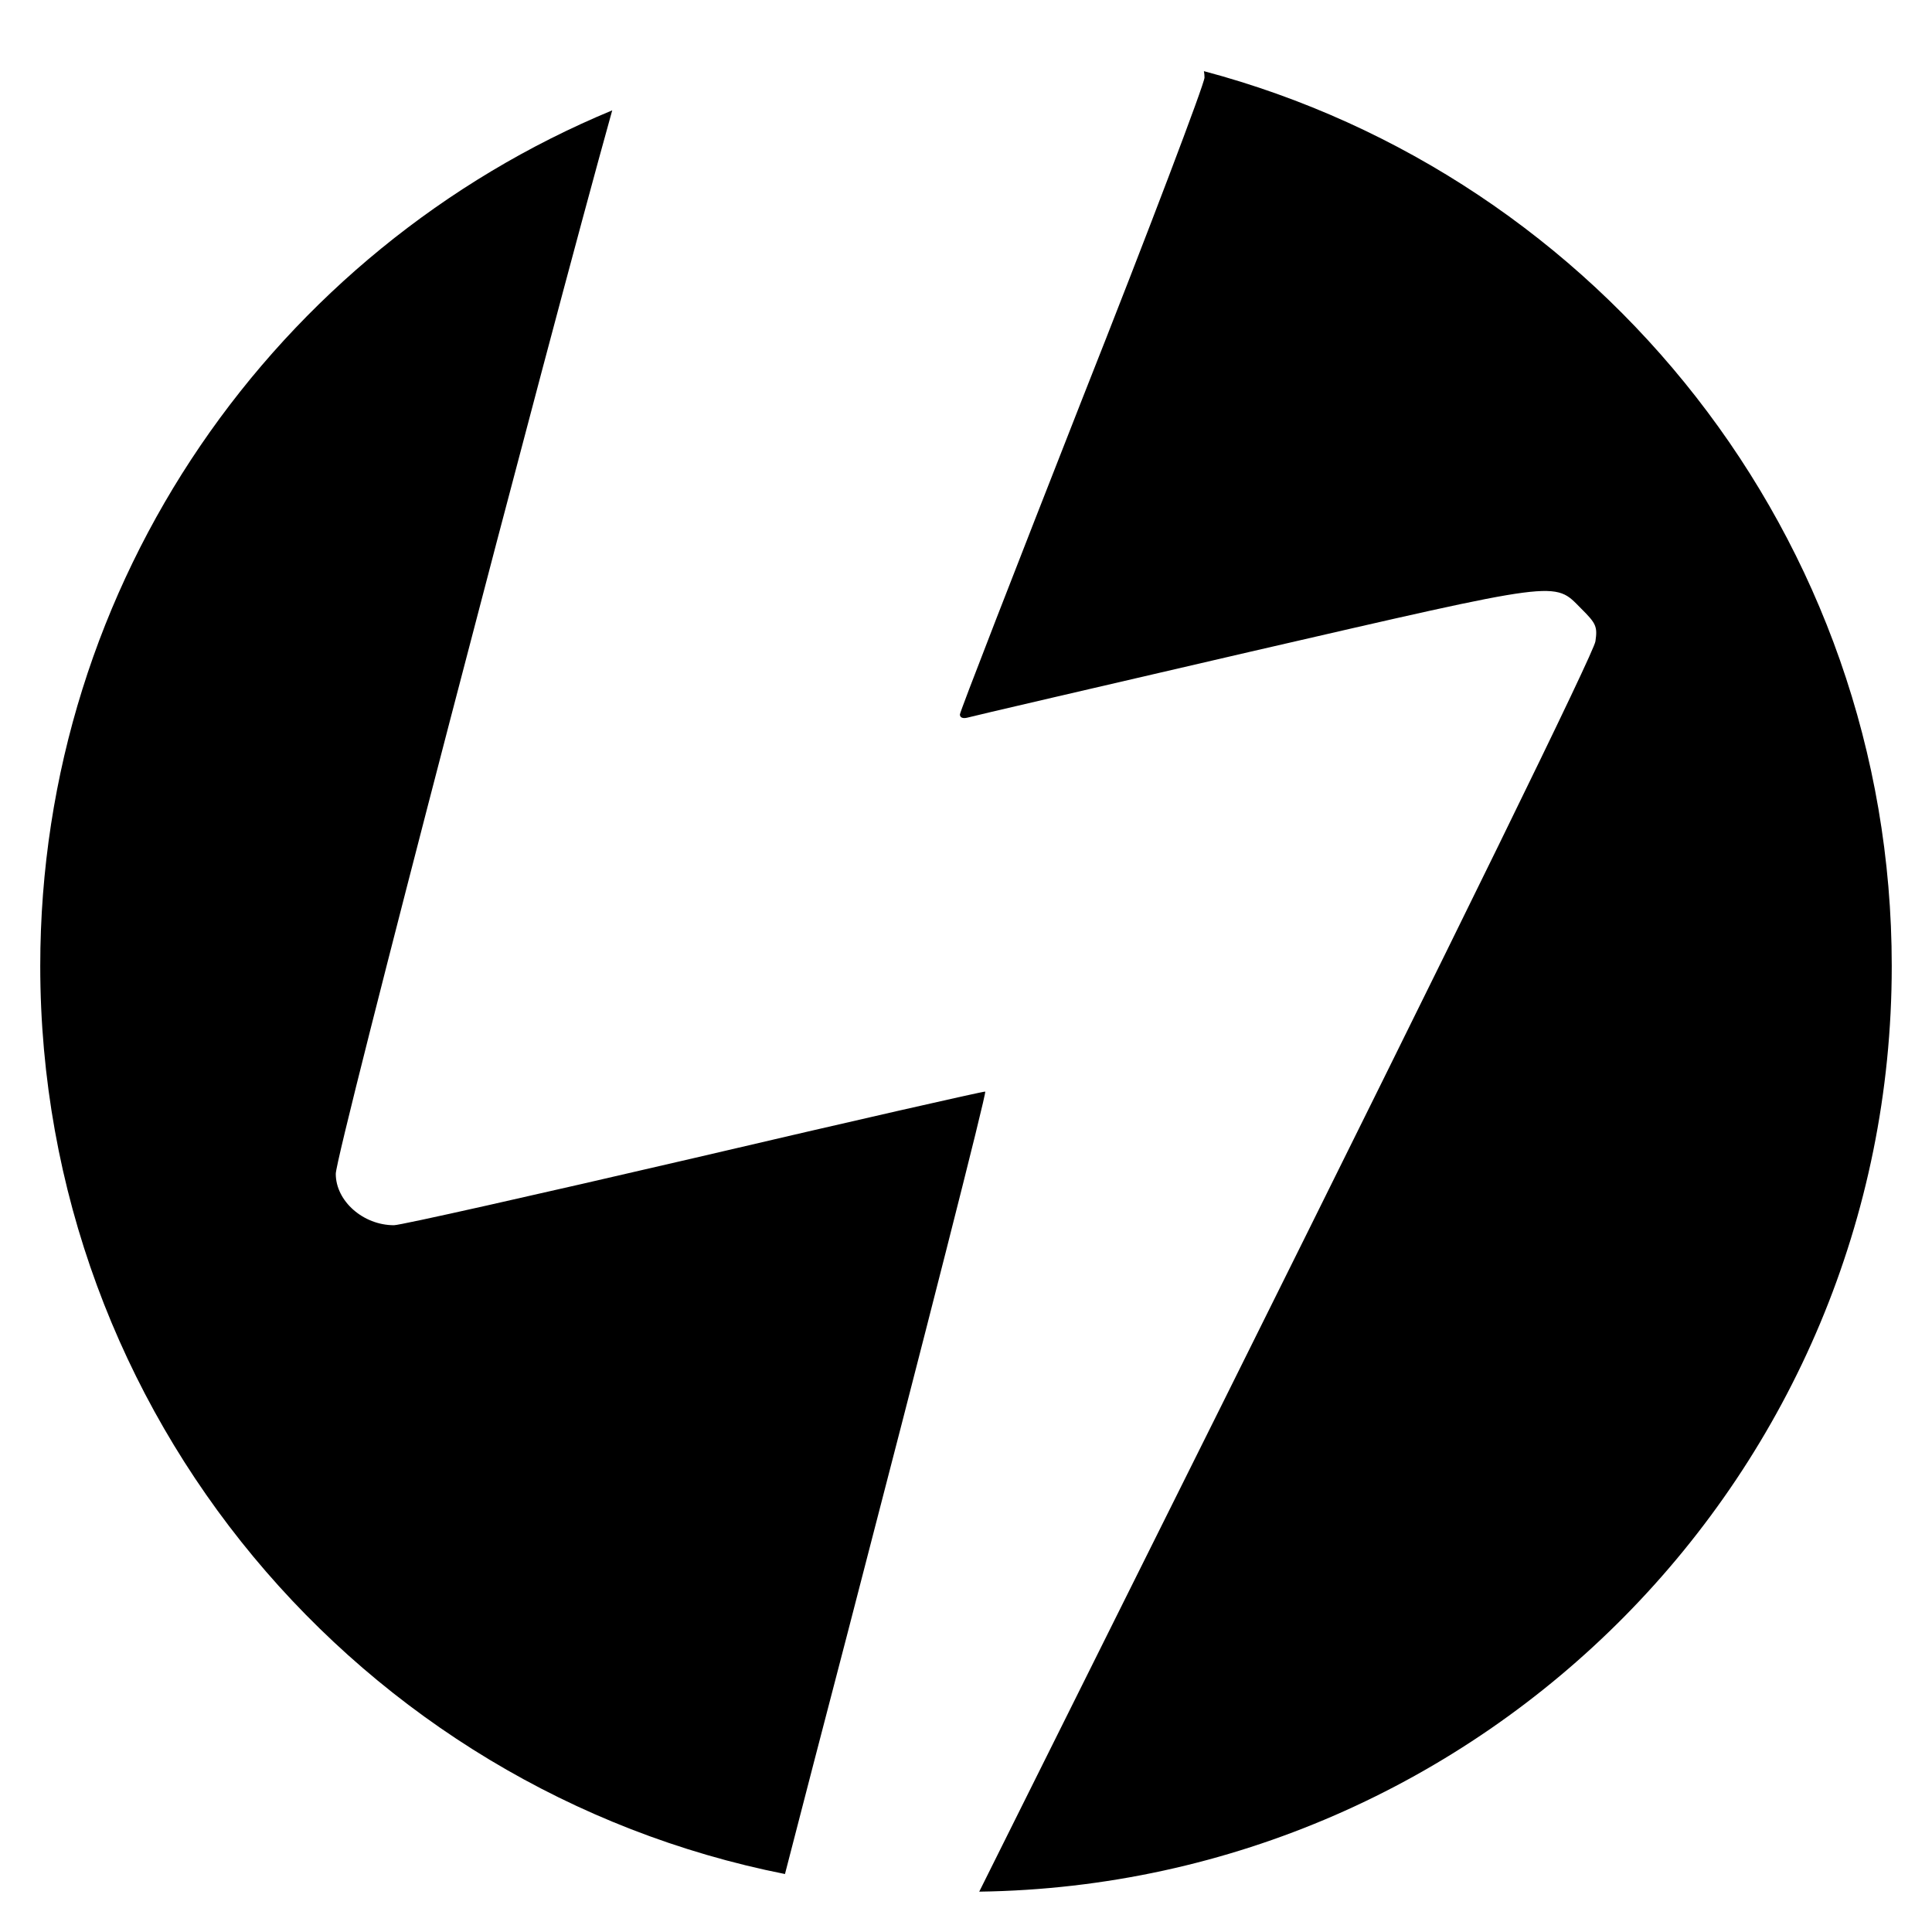 <svg viewBox="0 0 1200 1200" xmlns="http://www.w3.org/2000/svg">
  <path
    d="m747.775 44.2c245.861 65.31 427.225 289.542 427.225 555.8 0 314.622-253.236 570.56-566.779 574.94 41.679-83.59 94.576-189.745 151.182-303.438 149.04-299.567 230.764-466.538 231.549-473.168 1.31-9.085.524-11.05-8.905-20.381-17.026-17.188-11.002-17.924-205.095 26.765-94.296 21.854-173.662 40.27-176.019 41.006-2.881.737-4.715 0-4.715-1.964 0-1.719 34.313-89.87 75.961-195.946 41.909-105.831 75.961-195.946 75.961-199.63 0-1.331-.124-2.661-.365-3.984zm-367.512 24.346c-39.478 141.435-171.707 647.798-171.707 660.539 0 16.943 17.026 31.921 36.147 31.921 4.191 0 88.272-18.907 186.497-41.743 98.487-23.081 179.686-41.497 180.734-41.252 1.048.491-37.456 151.503-85.39 335.909-14.918 57.08-27.922 107.14-38.984 150.07-263.581-52.32-462.56-285.102-462.56-563.99 0-239.537 146.788-445.06 355.263-531.454z"
    fill="#000" />
</svg>
